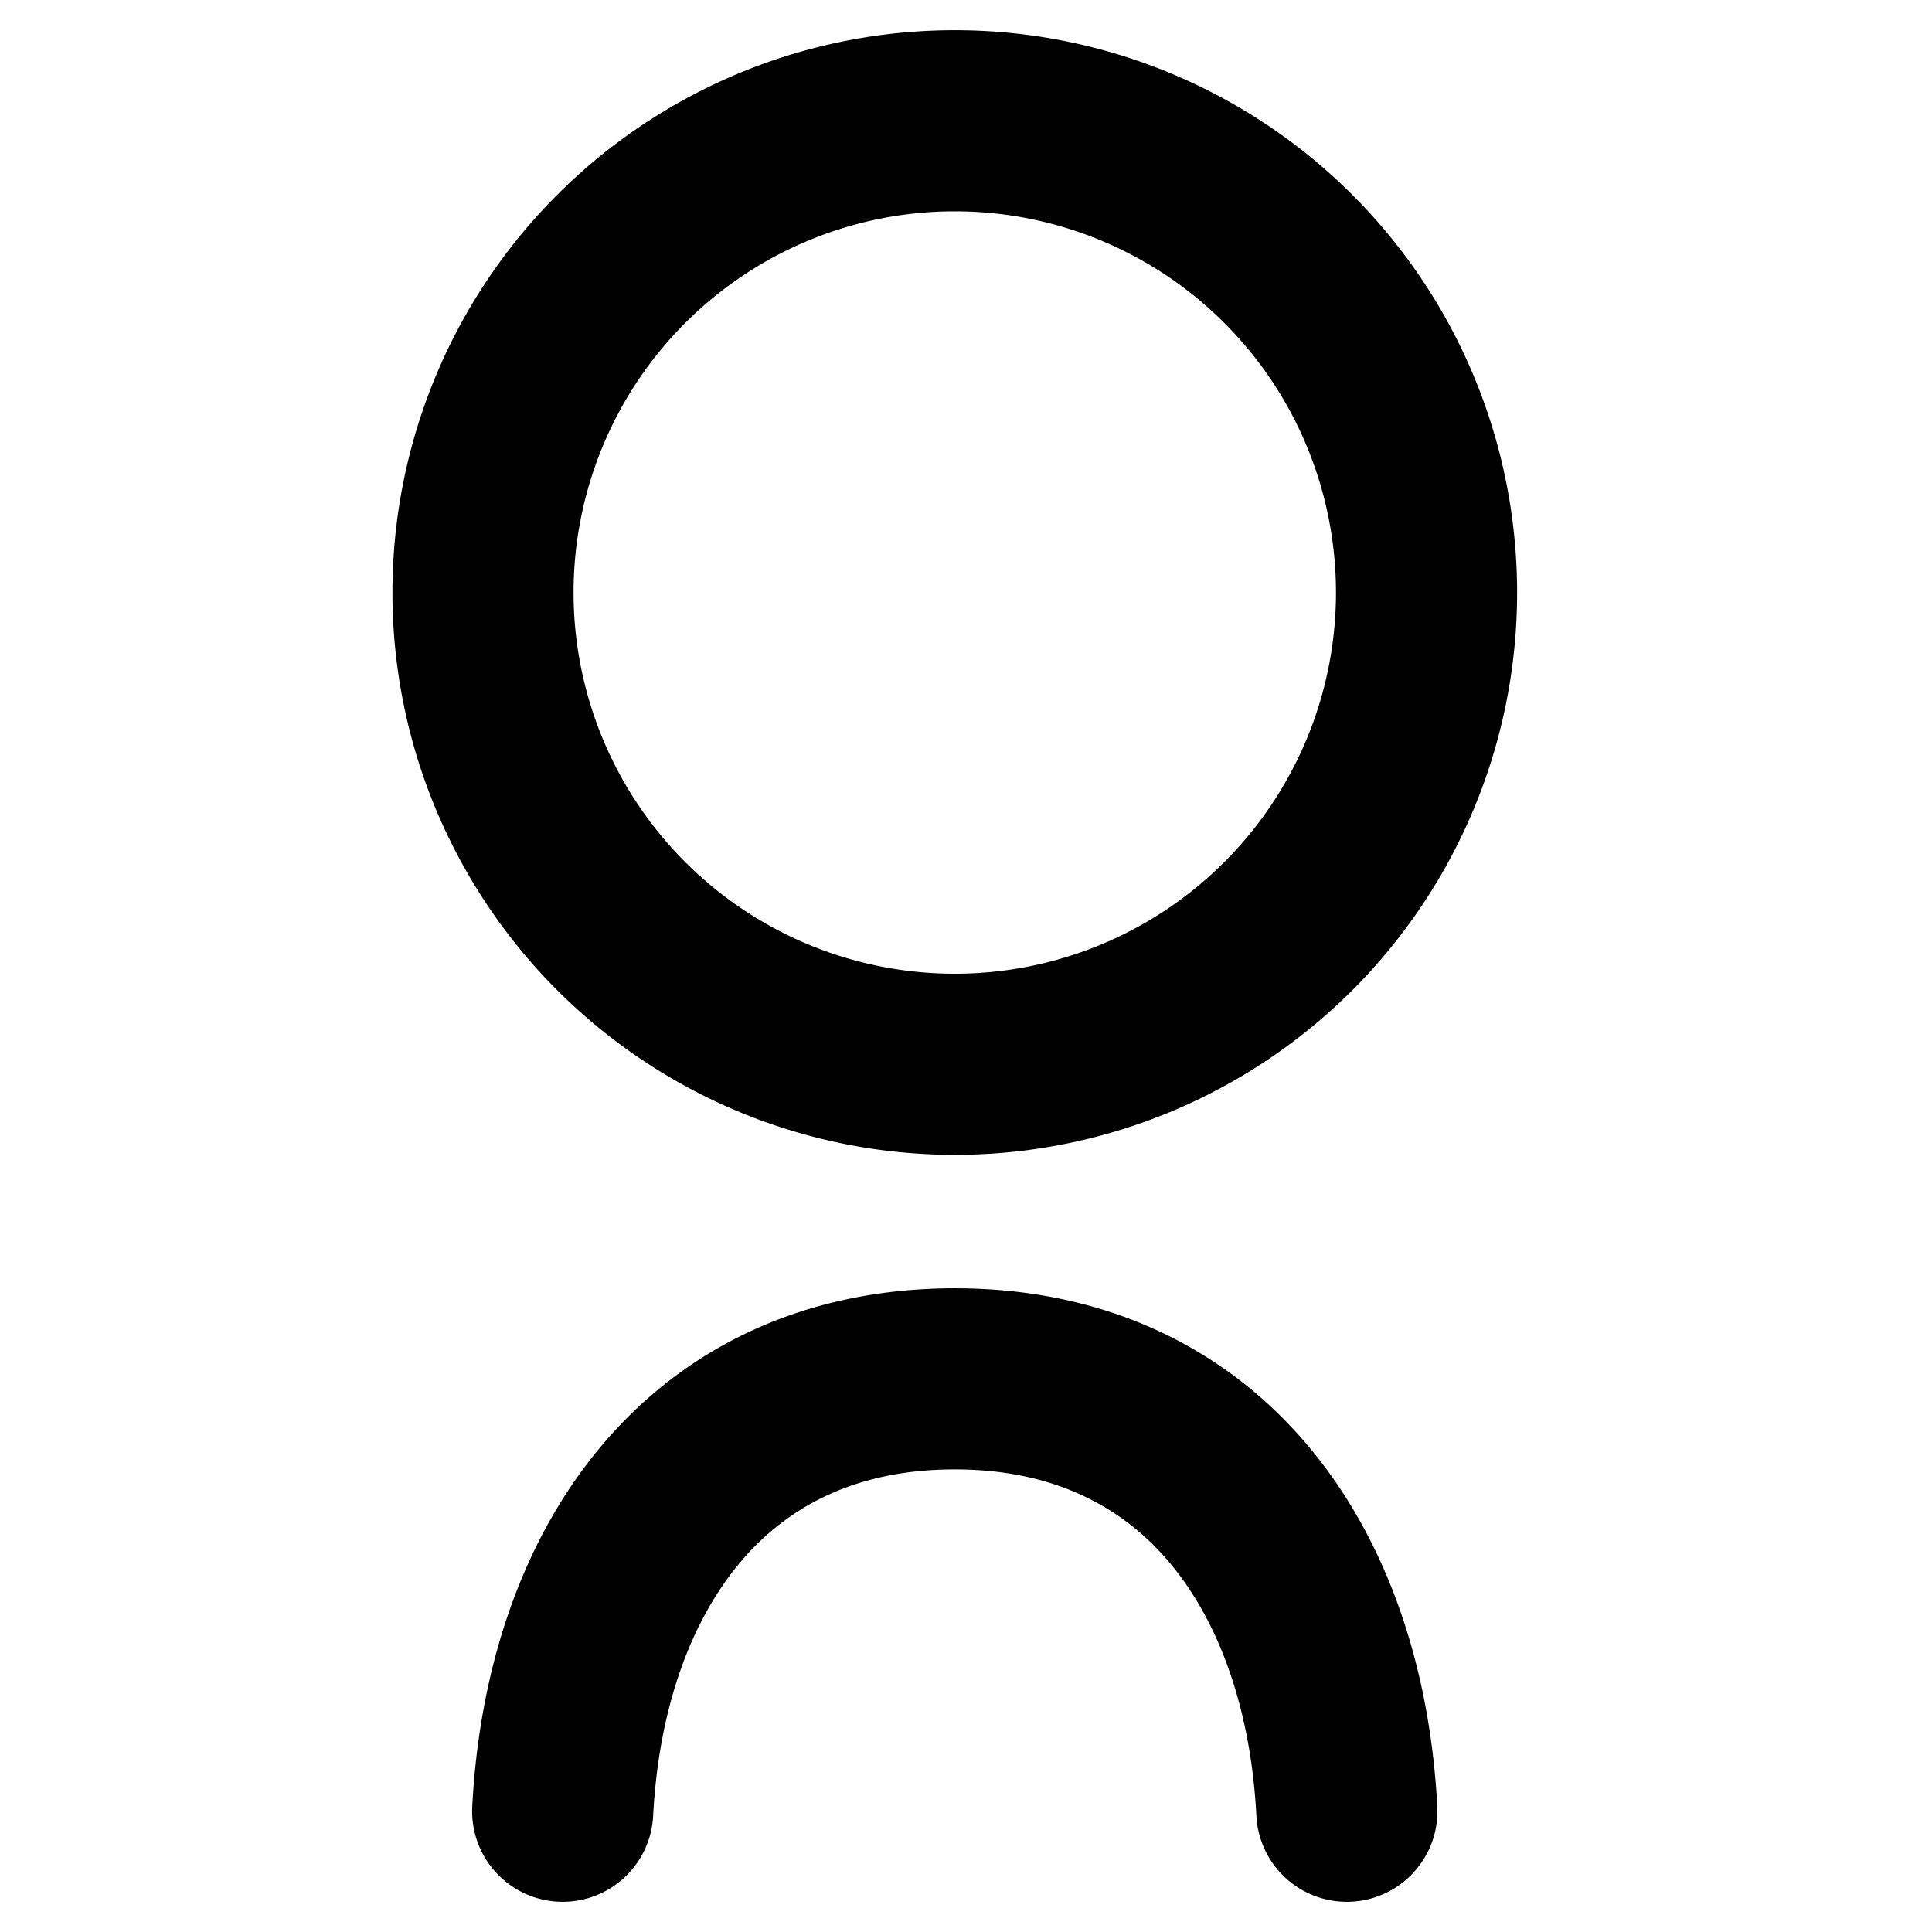 <svg xmlns="http://www.w3.org/2000/svg" width="16" height="16" fill="none" viewBox="0 0 16 16"><path fill="#000" d="M10.405 15.04a.75.75 0 0 0 1.498-.08l-1.498.08Zm-6.494-.08a.75.75 0 0 0 1.498.08l-1.498-.08Zm3.996-2.791c.81 0 1.383.302 1.778.771.411.489.674 1.213.72 2.1l1.498-.08c-.059-1.119-.396-2.185-1.07-2.986-.69-.82-1.689-1.305-2.926-1.305v1.5Zm-2.498 2.87c.046-.886.309-1.61.72-2.099.395-.47.967-.771 1.778-.771v-1.5c-1.237 0-2.236.485-2.926 1.305-.674.801-1.011 1.867-1.07 2.986l1.498.08Zm5.655-10.132a3.157 3.157 0 0 1-3.157 3.157v1.5a4.657 4.657 0 0 0 4.657-4.657h-1.5ZM7.907 8.064A3.157 3.157 0 0 1 4.75 4.907h-1.5a4.657 4.657 0 0 0 4.657 4.657v-1.5ZM4.75 4.907A3.157 3.157 0 0 1 7.907 1.75V.25A4.657 4.657 0 0 0 3.25 4.907h1.5ZM7.907 1.75a3.157 3.157 0 0 1 3.157 3.157h1.5A4.657 4.657 0 0 0 7.907.25v1.5Z"/></svg>